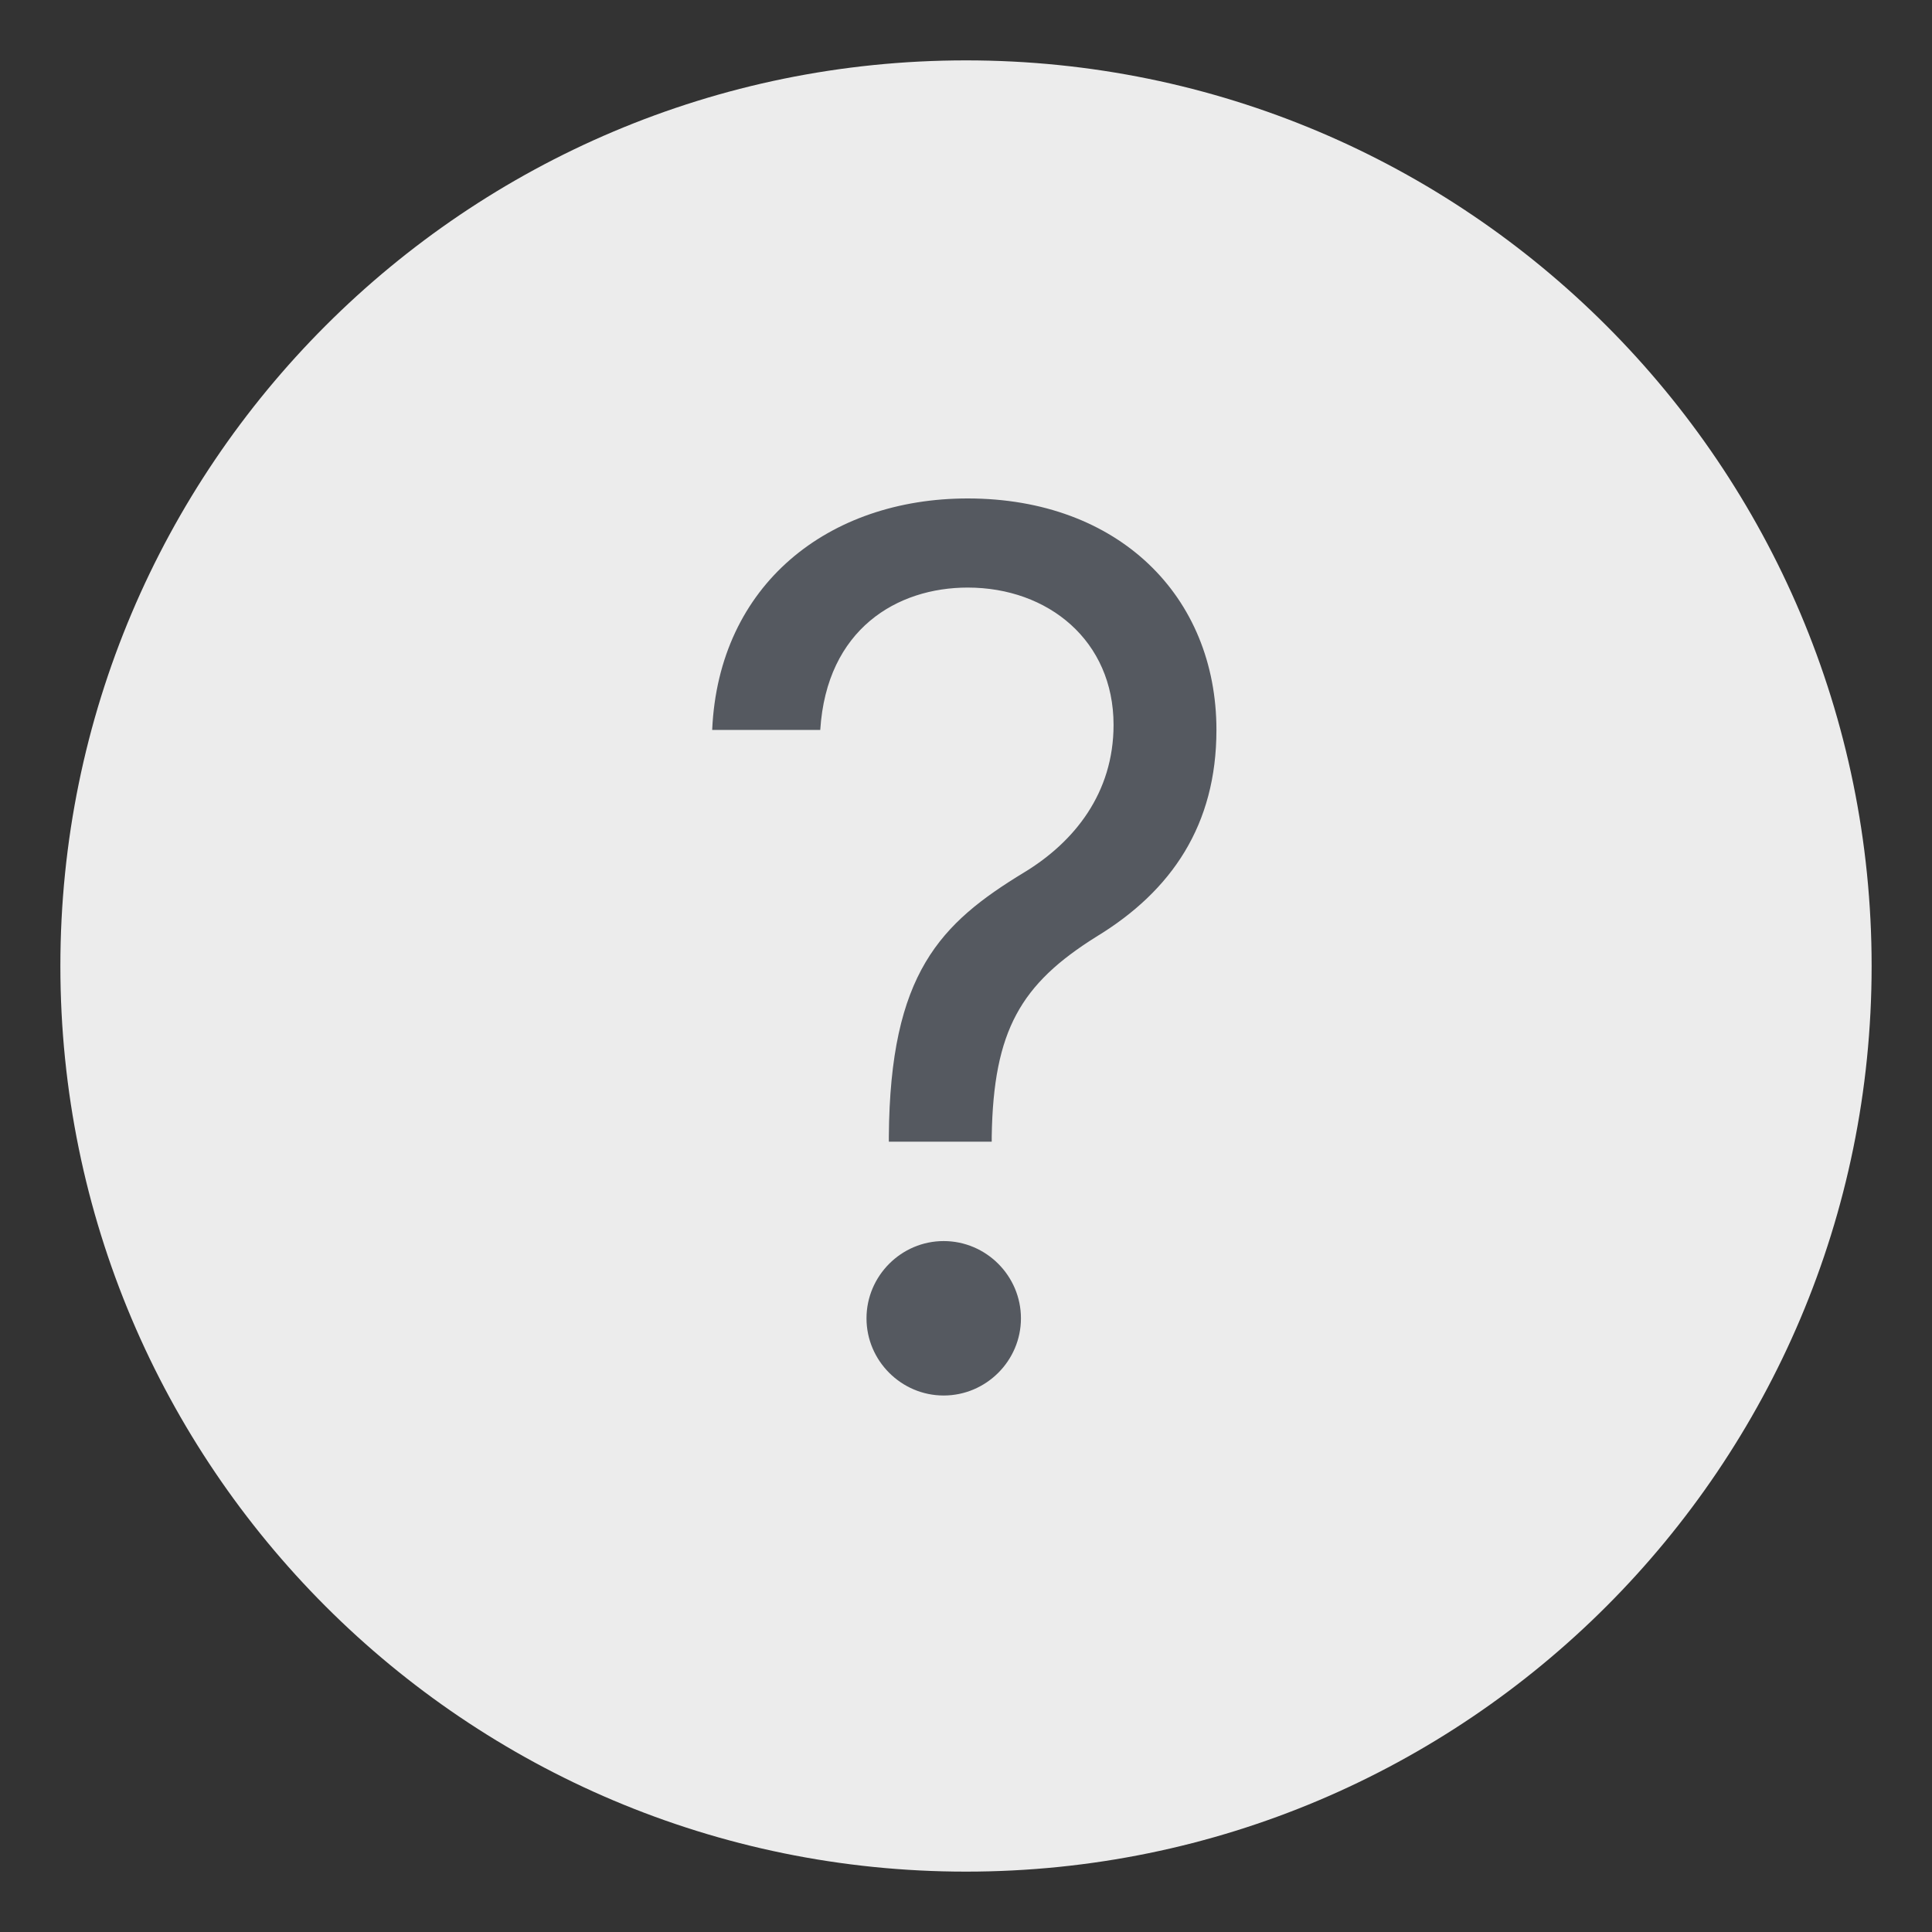 <svg width="16" height="16" viewBox="0 0 16 16" fill="none" xmlns="http://www.w3.org/2000/svg">
<rect x="0" y="0" width="16" height="16" fill="#333333" stroke="none"/>
<g clip-path="url(#clip0_1_406)">
<path d="M8 15.5C12.142 15.5 15.5 12.142 15.5 8C15.5 3.858 12.142 0.5 8 0.5C3.858 0.5 0.5 3.858 0.5 8C0.5 12.142 3.858 15.5 8 15.5Z" fill="#ECECEC"/>
<path d="M7.361 9.455H8.213V9.412C8.227 8.531 8.455 8.148 9.08 7.757C9.705 7.377 10.074 6.83 10.074 6.045C10.074 4.938 9.264 4.128 8.014 4.128C6.864 4.128 5.951 4.838 5.898 6.045H6.793C6.846 5.207 7.432 4.866 8.014 4.866C8.682 4.866 9.222 5.307 9.222 6.003C9.222 6.567 8.898 6.972 8.483 7.224C7.787 7.647 7.371 8.059 7.361 9.412V9.455ZM7.815 11.557C8.167 11.557 8.455 11.269 8.455 10.918C8.455 10.566 8.167 10.278 7.815 10.278C7.464 10.278 7.176 10.566 7.176 10.918C7.176 11.269 7.464 11.557 7.815 11.557Z" fill="#555960"/>
</g>
<defs>
<clipPath id="clip0_1_406">
<rect width="15" height="15" fill="white" transform="translate(0.5 0.5)"/>
</clipPath>
</defs>
</svg>
